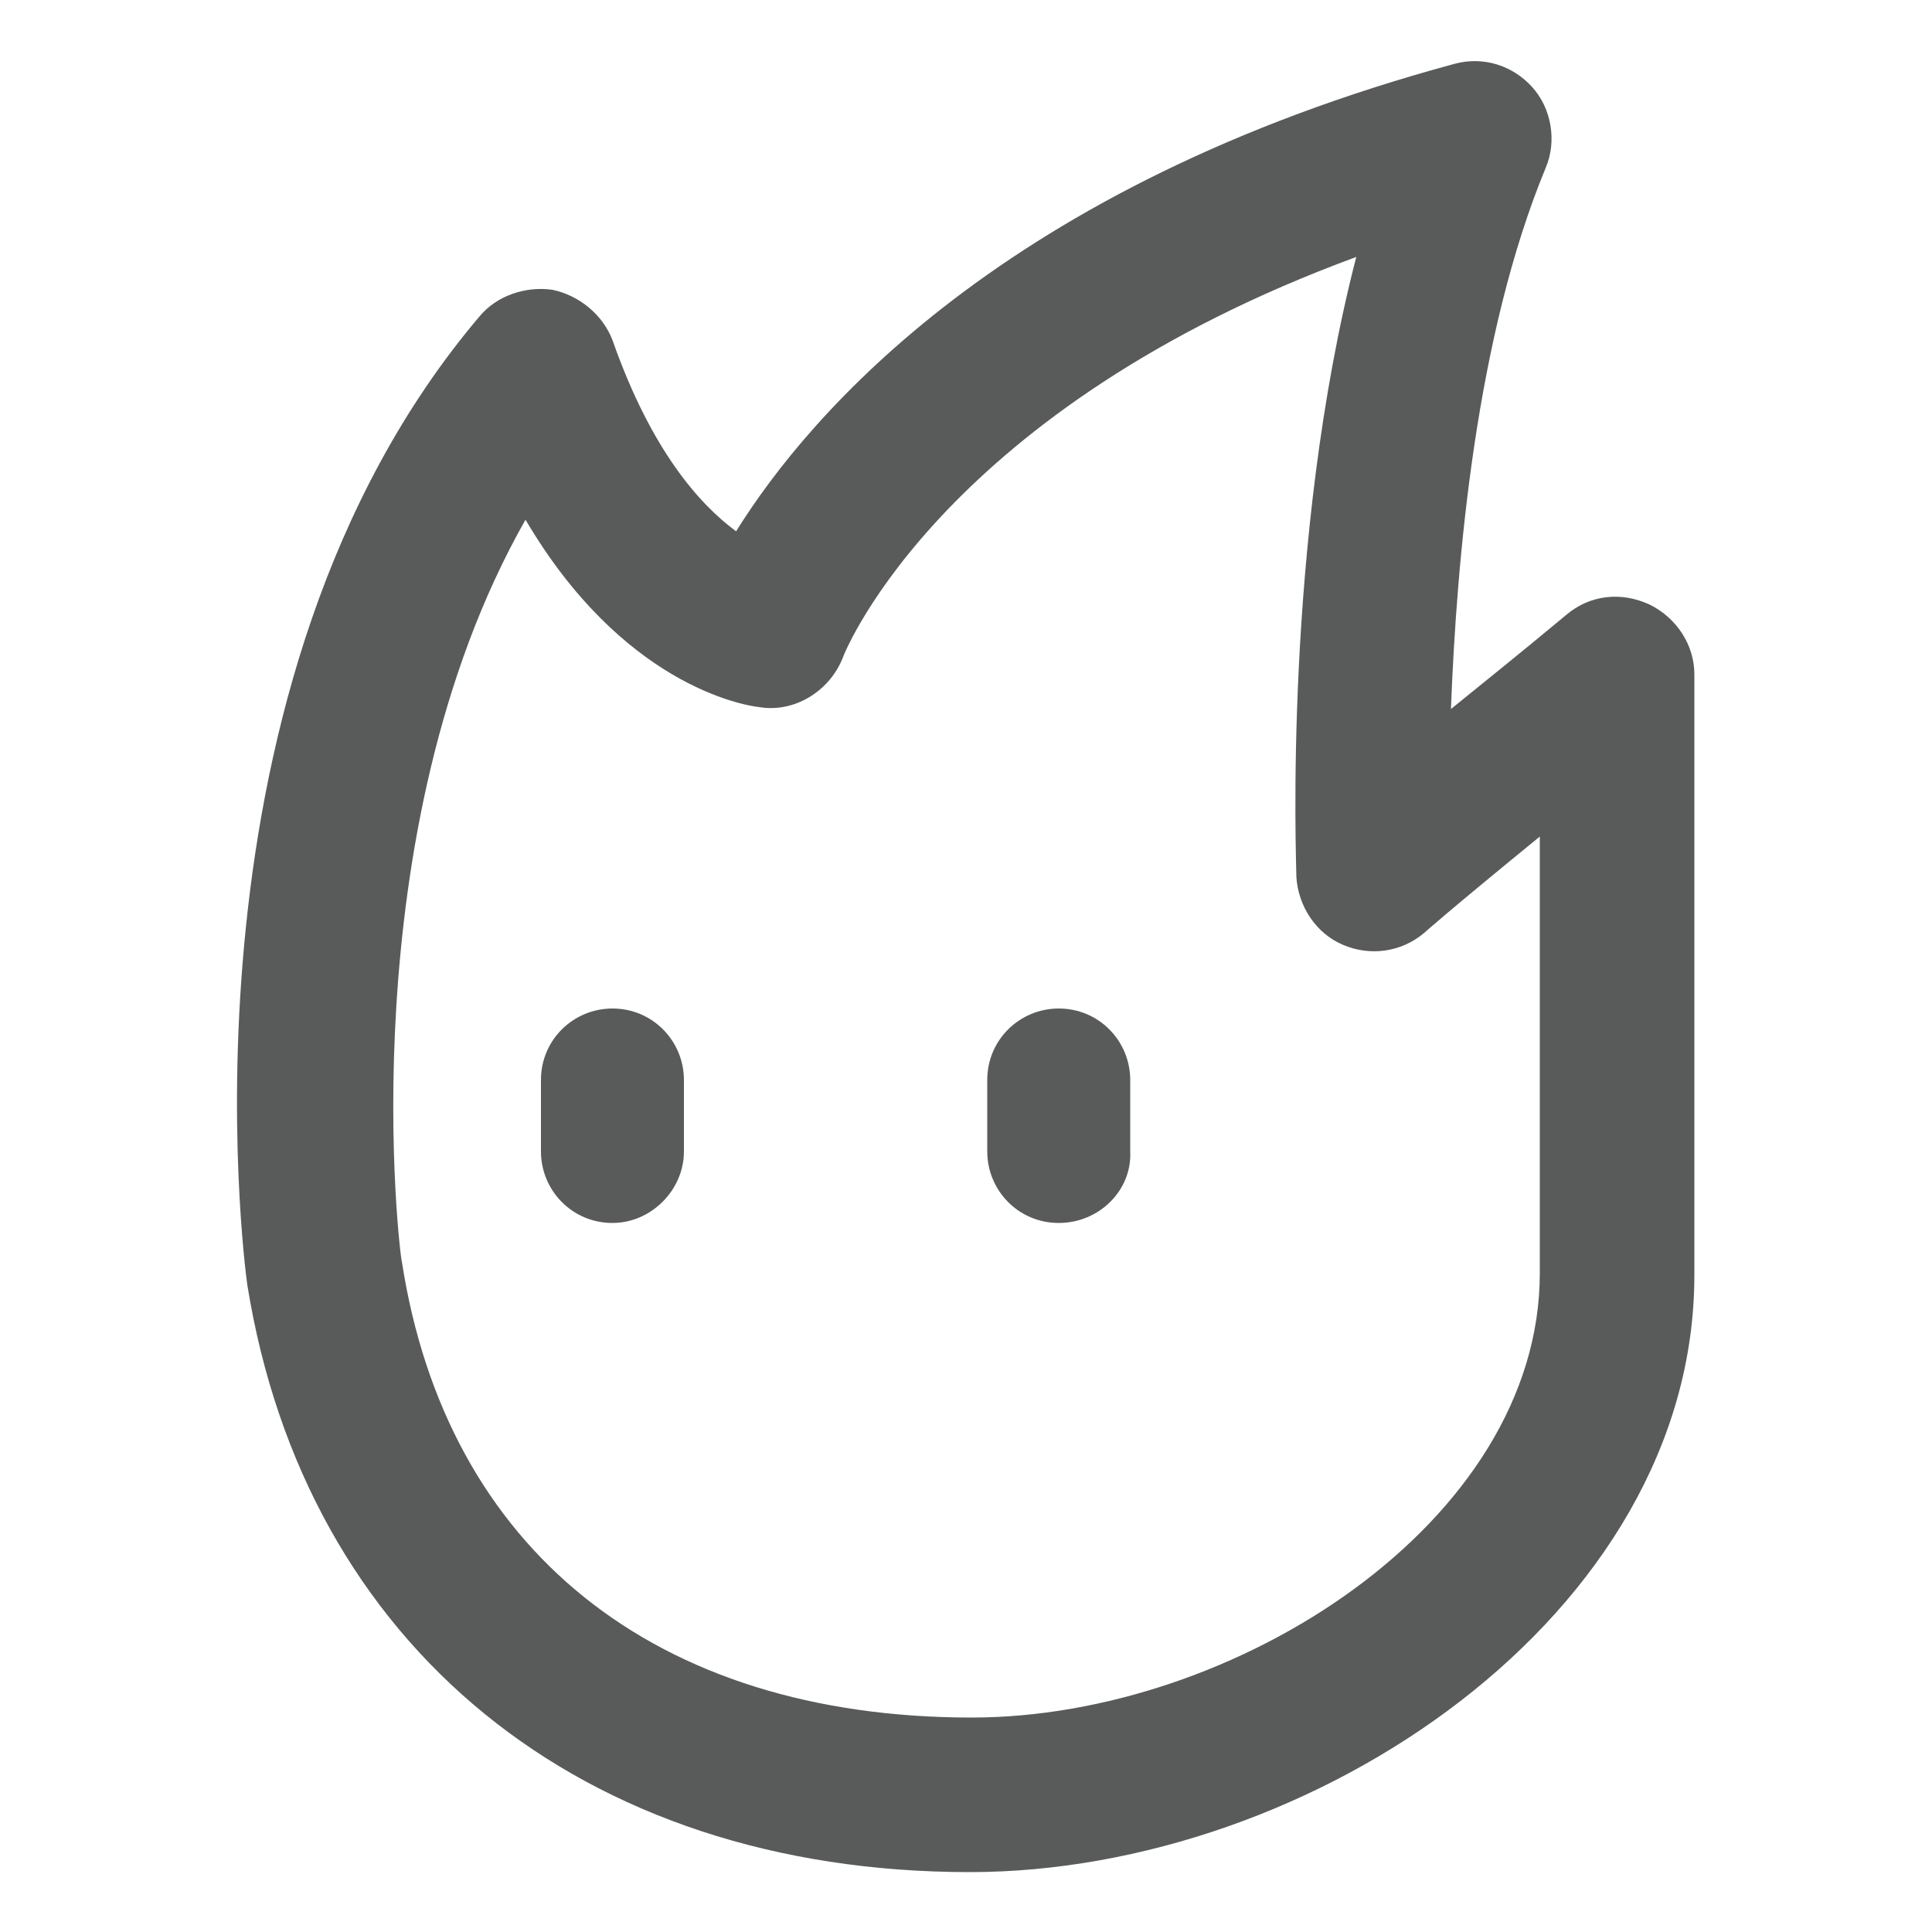 <?xml version="1.0" standalone="no"?><!DOCTYPE svg PUBLIC "-//W3C//DTD SVG 1.1//EN" "http://www.w3.org/Graphics/SVG/1.1/DTD/svg11.dtd"><svg t="1564889237891" class="icon" viewBox="0 0 1024 1024" version="1.1" xmlns="http://www.w3.org/2000/svg" p-id="3125" xmlns:xlink="http://www.w3.org/1999/xlink" width="200" height="200"><defs><style type="text/css"></style></defs><path d="M561.152 648.192c-21.504 0-37.888-17.408-37.888-37.888v-37.888c0-21.504 17.408-37.888 37.888-37.888 21.504 0 37.888 17.408 37.888 37.888v37.888c1.024 20.48-16.384 37.888-37.888 37.888zM324.608 648.192c-21.504 0-37.888-17.408-37.888-37.888v-37.888c0-21.504 17.408-37.888 37.888-37.888 21.504 0 37.888 17.408 37.888 37.888v37.888c0 20.48-17.408 37.888-37.888 37.888z" fill="#595A5A" p-id="3126"></path><path d="M514.048 992.256c-205.824 0-352.256-119.808-382.976-311.296-2.048-14.336-40.96-319.488 122.88-513.024 9.216-11.264 24.576-16.384 38.912-14.336 14.336 3.072 26.624 13.312 31.744 26.624 20.48 58.368 46.08 87.04 65.536 101.376C429.056 219.136 532.48 98.304 771.072 33.792c15.36-4.096 30.72 1.024 40.96 12.288 10.24 11.264 13.312 28.672 7.168 43.008-36.864 89.088-47.104 206.848-50.176 286.72 16.384-13.312 36.864-29.696 61.44-50.176 12.288-10.24 28.672-12.288 44.032-5.12 14.336 7.168 23.552 21.504 23.552 36.864V675.84c0 180.224-202.752 316.416-384 316.416z m-235.52-716.8c-94.208 165.888-66.56 391.168-65.536 393.216 23.552 152.576 134.144 241.664 302.08 241.664 139.264 0 301.056-103.424 301.056-235.52V443.392c-50.176 40.96-61.44 51.2-61.44 51.2-12.288 10.24-28.672 12.288-43.008 6.144-14.336-6.144-23.552-20.48-24.576-35.84 0-8.192-7.168-178.176 31.744-328.704C501.76 216.064 448.512 343.04 446.464 349.184c-7.168 17.408-25.6 28.672-44.032 25.6-9.216-1.024-72.704-12.288-123.904-99.328z" fill="#595A5A" p-id="3127"></path></svg>